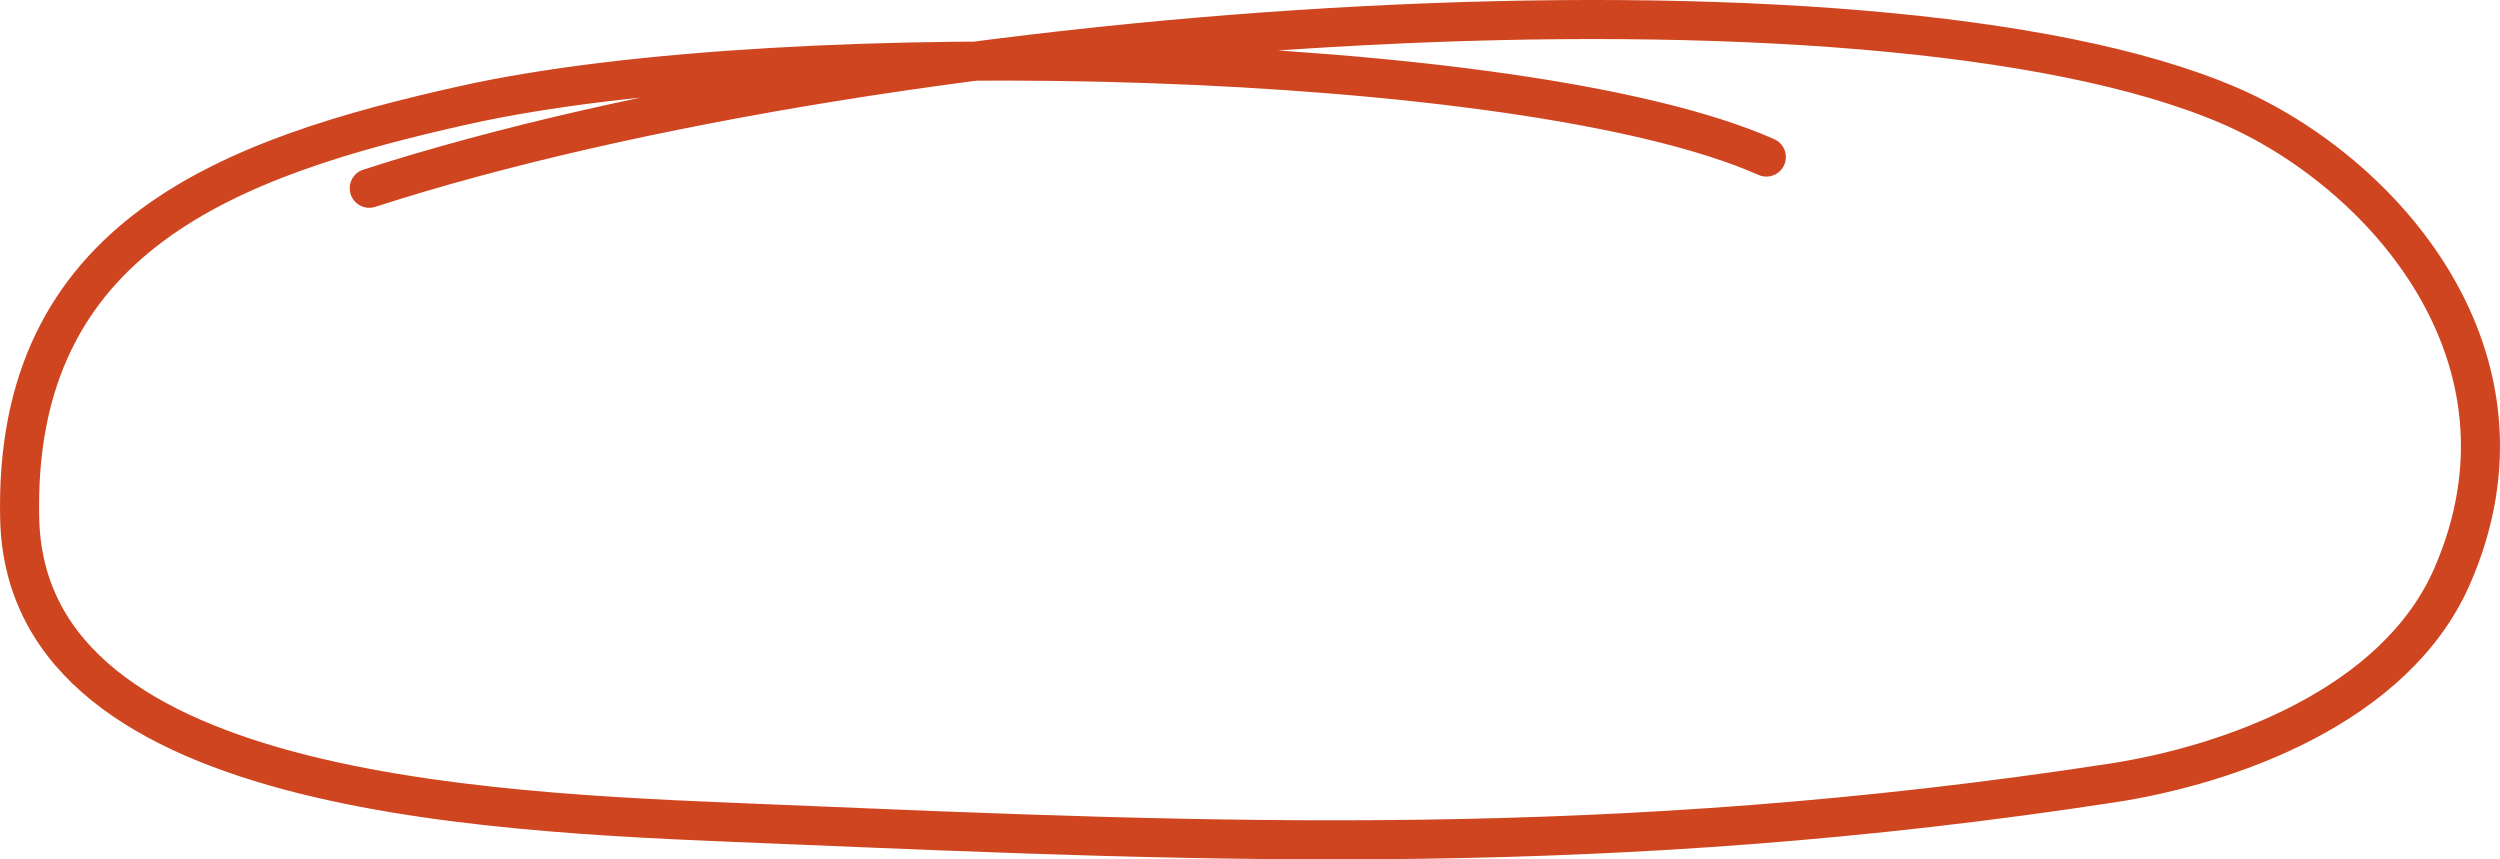 <svg width="128" height="44" viewBox="0 0 128 44" fill="none" xmlns="http://www.w3.org/2000/svg">
<path d="M18.905 9.639C46.021 0.889 95.913 -2.39 114.079 5.38C121.945 8.746 130.482 18.265 125.536 29.534C122.633 36.147 114.173 39.163 108.154 40.087C82.49 44.027 62.003 43.124 40.249 42.216C26.197 41.63 1.376 41.136 1.009 26.593C0.642 12.049 11.855 8.041 23.786 5.38C40.439 1.668 78.018 2.53 90.436 8.041" stroke="#CF4520" stroke-width="2" stroke-linecap="round"/>
</svg>
